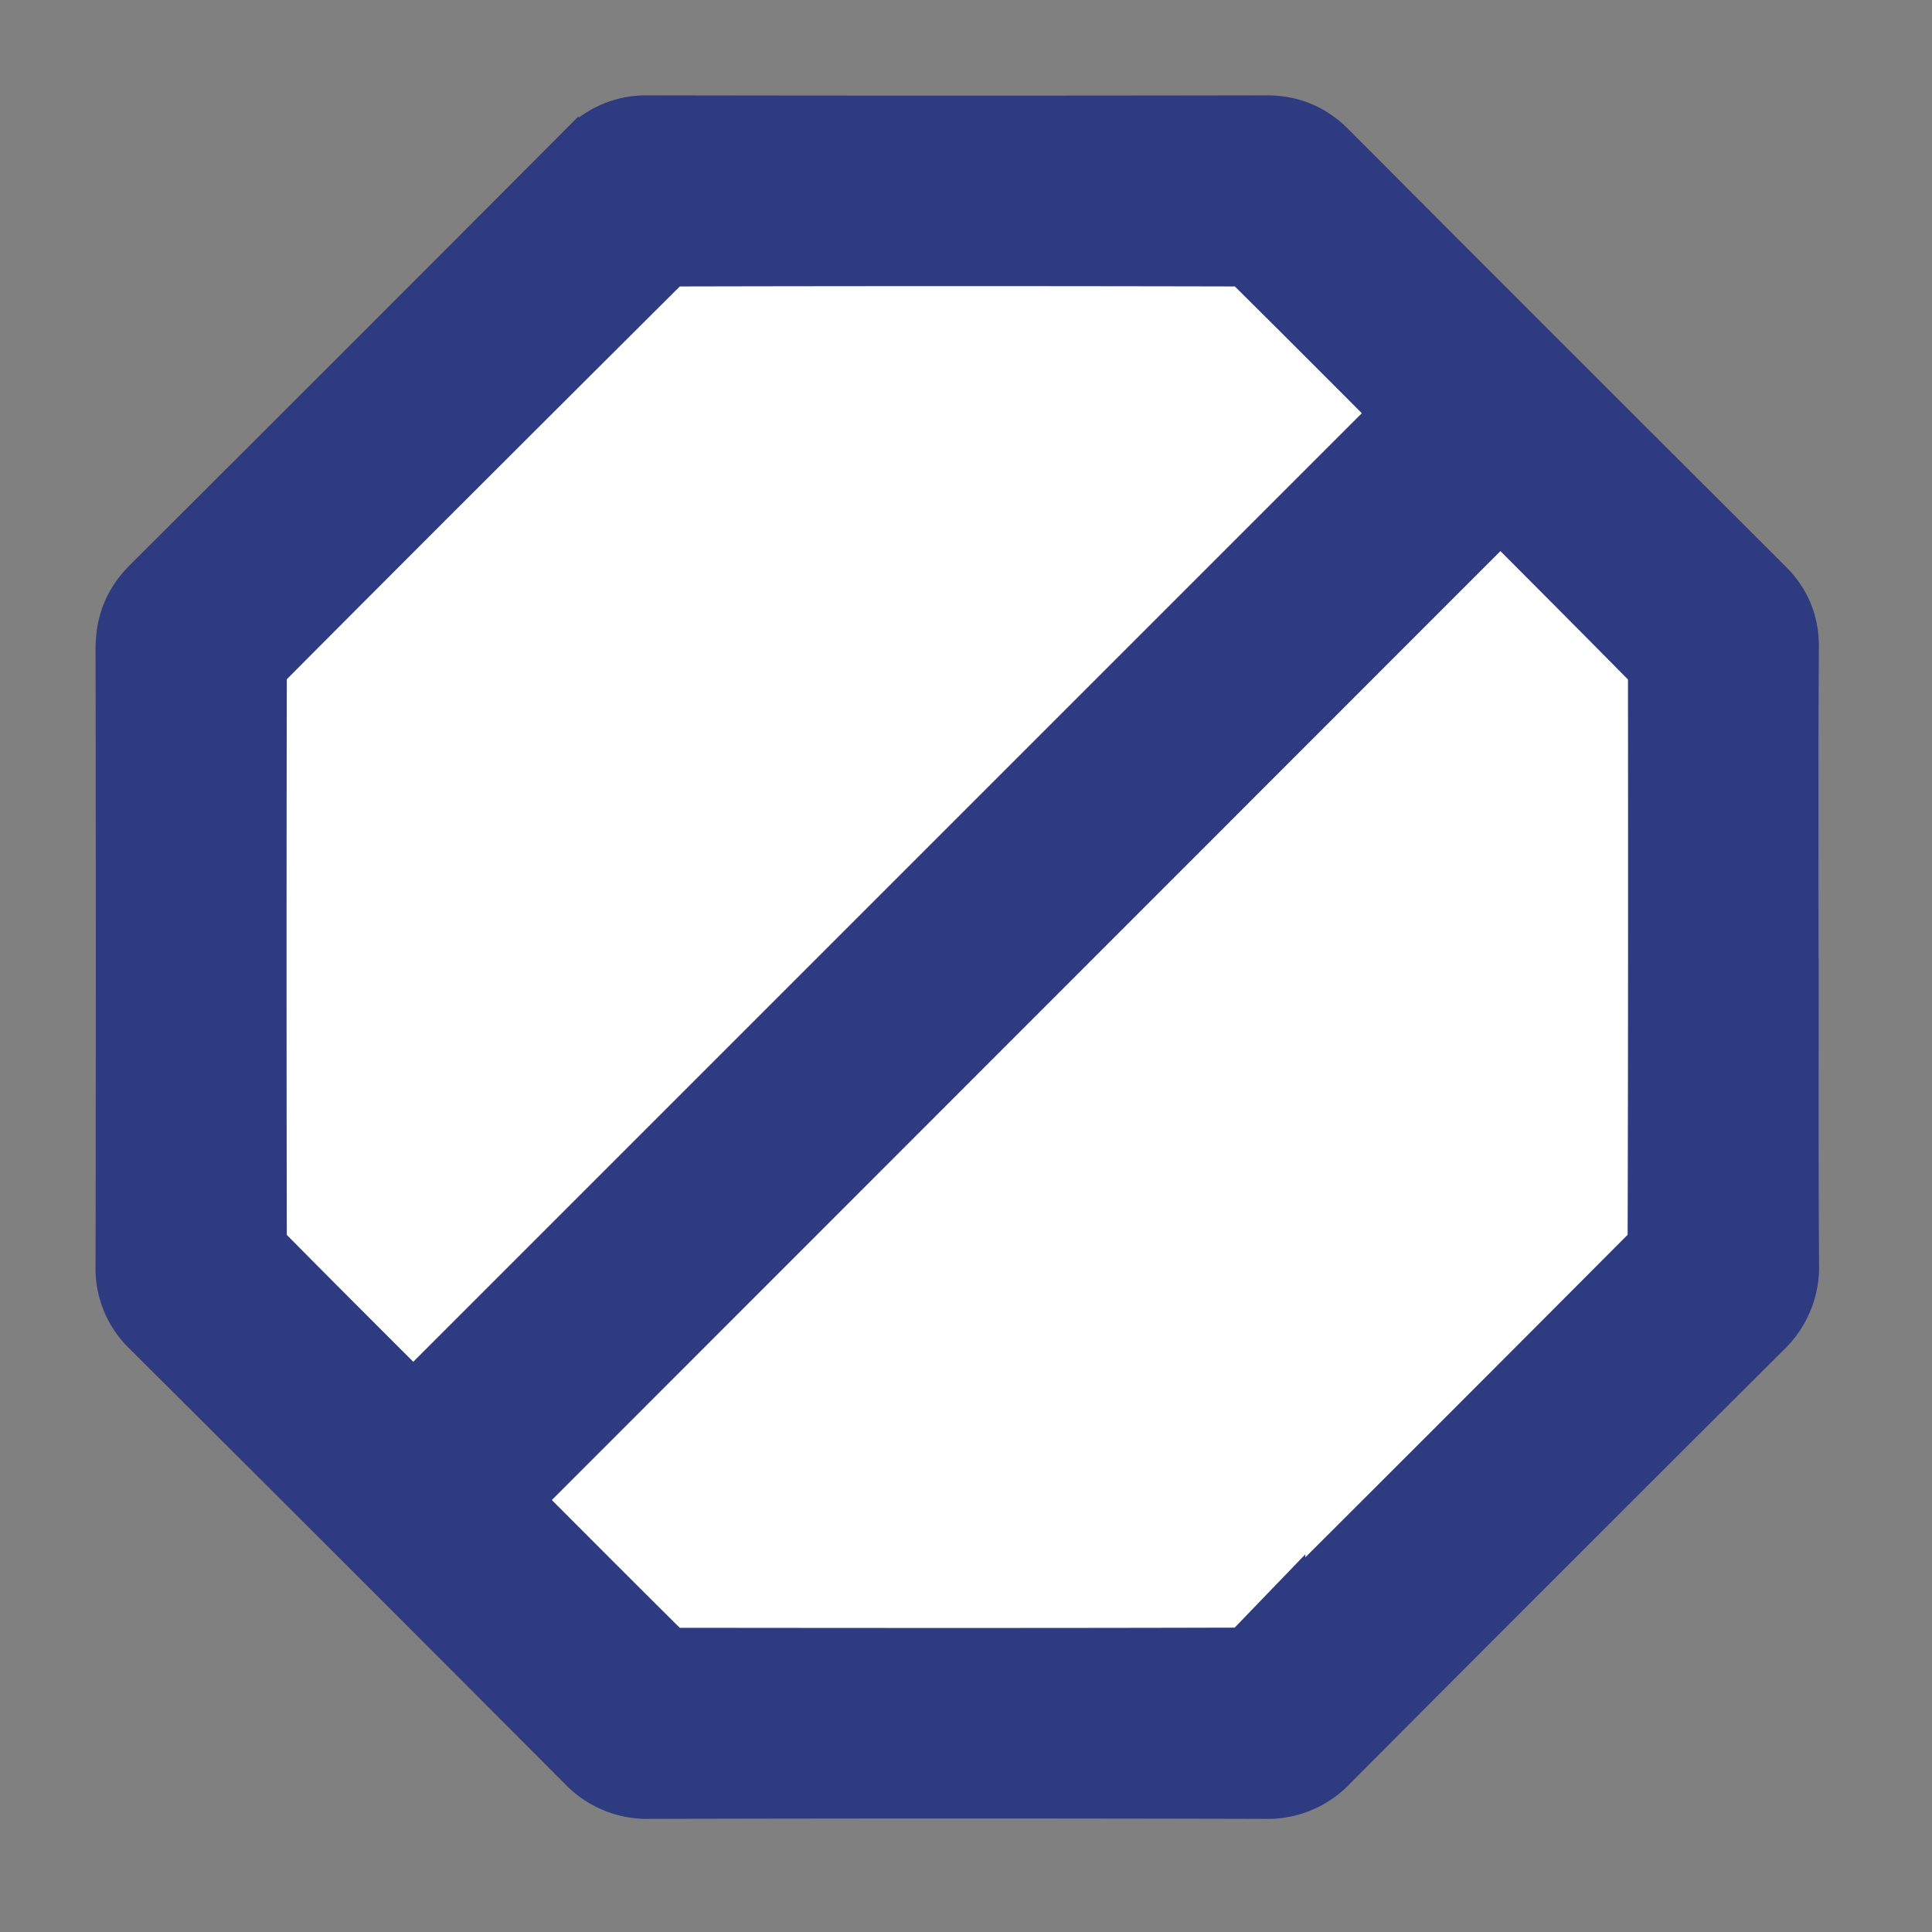 <?xml version="1.0" encoding="utf-8"?>
<svg width="10" height="10" viewBox="0 0 11 11" xmlns="http://www.w3.org/2000/svg">
  <rect x="0" y="0" width="11" height="11" fill="#808080" stroke="none"/>
  <g fill="none" fill-rule="evenodd">
    <path fill="#FFF" d="M7.49 1.234L9.922 3.89l-.157 3.6L7.11 9.922l-3.6-.157L1.078 7.11l.157-3.6L3.89 1.078z"/>
    <path fill="#2e3b80" stroke="#2e3b80" stroke-width=".5" d="M2.788 8.54c.315.315.628.63.944.943.023.023.067.035.103.035 1.077.001 2.153.002 3.23-.001.04 0 .09-.02.117-.048a820.63 820.63 0 0 0 2.285-2.285.184.184 0 0 0 .05-.116c.003-1.08.003-2.16.002-3.24-.001-.03-.008-.068-.026-.088-.316-.321-.635-.64-.95-.956L2.789 8.54m-.436-.433l5.754-5.754c-.308-.309-.621-.623-.937-.936a.16.16 0 0 0-.102-.036 709.213 709.213 0 0 0-3.231 0c-.04 0-.09.02-.118.048-.765.762-1.53 1.525-2.291 2.29a.16.16 0 0 0-.045.1 928.271 928.271 0 0 0 0 3.26c0 .029.01.065.03.085.314.318.631.634.94.943m7.752-2.652c0 .581-.002 1.162.002 1.743a.405.405 0 0 1-.127.31 879.44 879.44 0 0 0-2.47 2.47.398.398 0 0 1-.303.128c-1.17-.003-2.341-.003-3.512 0a.4.4 0 0 1-.302-.126A884.3 884.3 0 0 0 .915 7.503a.385.385 0 0 1-.121-.294c.002-1.17.002-2.342 0-3.513 0-.122.036-.216.123-.303.827-.824 1.653-1.65 2.477-2.477a.388.388 0 0 1 .293-.123c1.174.002 2.348.002 3.523 0 .119 0 .21.038.293.122.827.83 1.655 1.657 2.484 2.484.081.08.12.17.119.285-.004.59-.002 1.181-.002 1.771"/>
  </g>
</svg>
